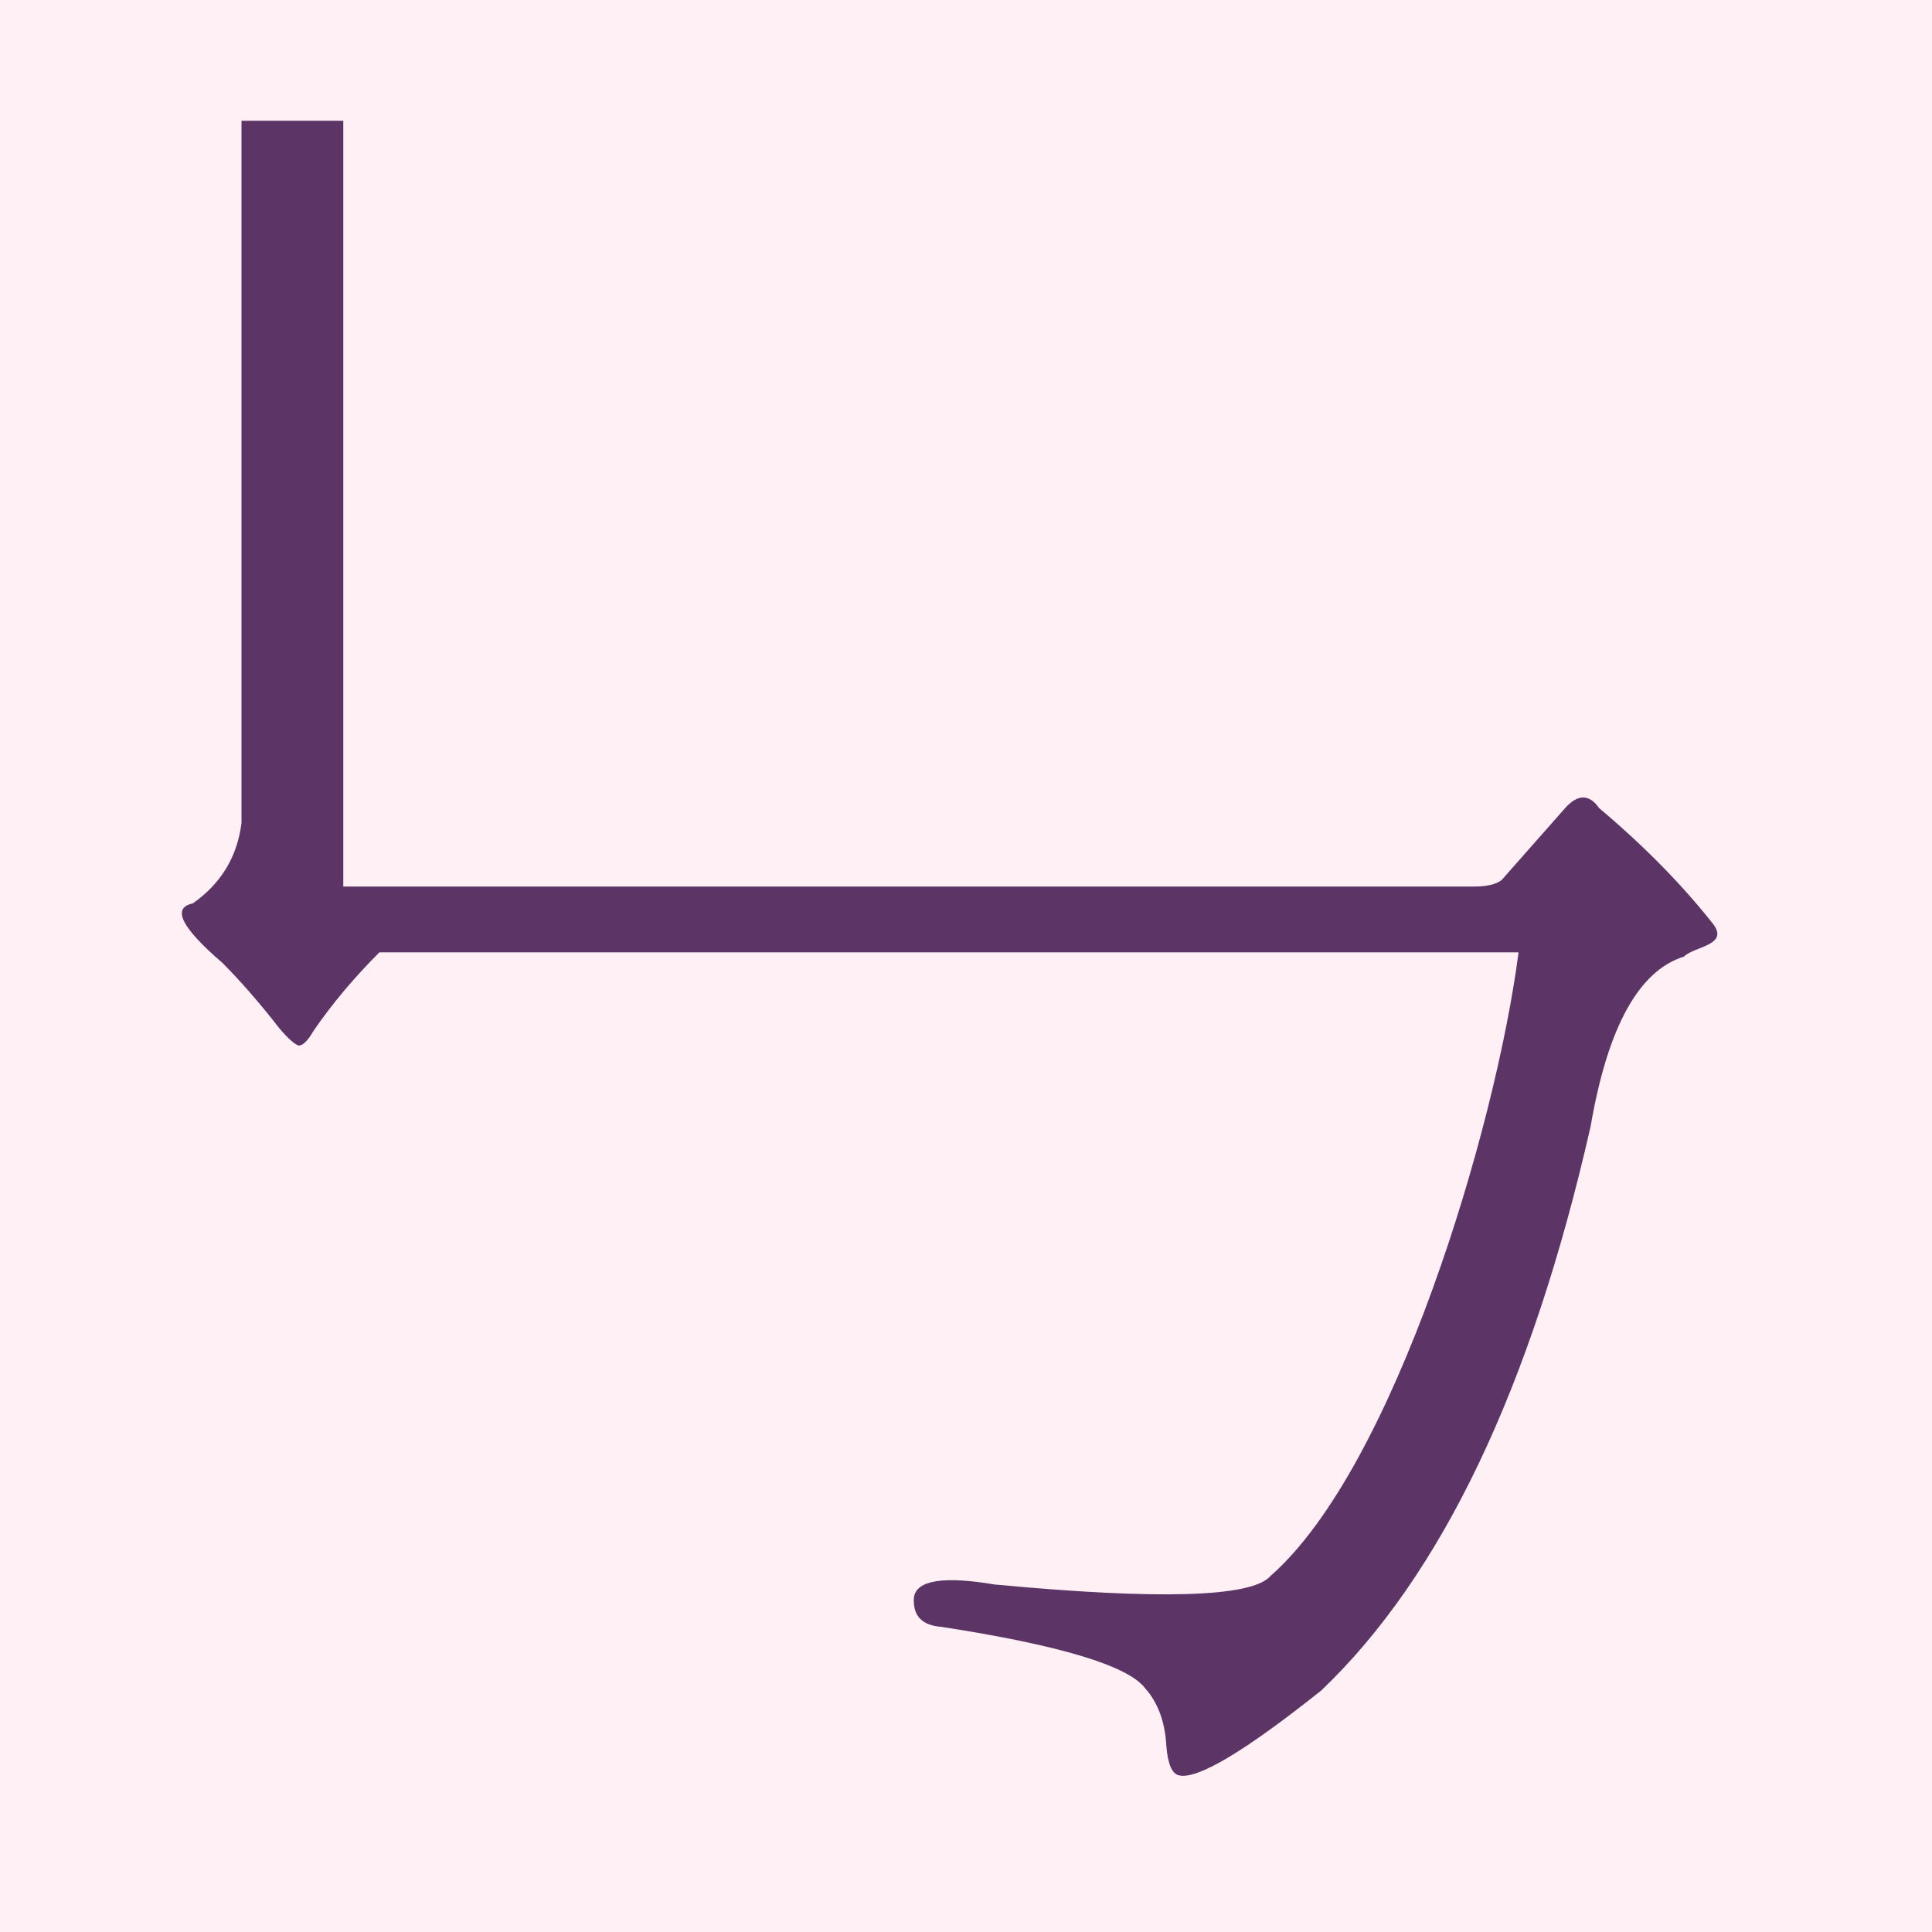 <?xml version="1.0" encoding="UTF-8" standalone="no"?>
<!-- Created with Inkscape (http://www.inkscape.org/) -->

<svg
   width="16"
   height="16"
   viewBox="0 0 16 16"
   version="1.1"
   id="svg5"
   inkscape:version="1.2.2 (732a01da63, 2022-12-09)"
   sodipodi:docname="31C0.svg"
   inkscape:export-filename="..\0000.png"
   inkscape:export-xdpi="96"
   inkscape:export-ydpi="96"
   xml:space="preserve"
   xmlns:inkscape="http://www.inkscape.org/namespaces/inkscape"
   xmlns:sodipodi="http://sodipodi.sourceforge.net/DTD/sodipodi-0.dtd"
   xmlns="http://www.w3.org/2000/svg"
   xmlns:svg="http://www.w3.org/2000/svg"><sodipodi:namedview
     id="namedview7"
     pagecolor="#ffffff"
     bordercolor="#666666"
     borderopacity="1.0"
     inkscape:pageshadow="2"
     inkscape:pageopacity="0"
     inkscape:pagecheckerboard="0"
     inkscape:document-units="px"
     showgrid="true"
     width="16mm"
     units="px"
     inkscape:zoom="33.322407"
     inkscape:cx="0.85528035"
     inkscape:cy="8.642833"
     inkscape:window-width="1680"
     inkscape:window-height="998"
     inkscape:window-x="-8"
     inkscape:window-y="-8"
     inkscape:window-maximized="1"
     inkscape:current-layer="layer1"
     showguides="true"
     inkscape:guide-bbox="true"
     inkscape:snap-bbox="true"
     inkscape:bbox-paths="true"
     inkscape:bbox-nodes="true"
     inkscape:snap-global="true"
     inkscape:showpageshadow="2"
     inkscape:deskcolor="#ffffff"><inkscape:grid
       type="xygrid"
       id="grid828"
       originx="0"
       originy="0" /></sodipodi:namedview><defs
     id="defs2" /><g
     inkscape:label="Layer 1"
     inkscape:groupmode="layer"
     id="layer1"><rect
       style="fill:#fff0f5"
       id="rect691"
       width="16"
       height="16"
       x="0"
       y="0" /><path
       fill="currentColor"
       d="m 12.207,7.342 c 0.105,0 0.182,-0.018 0.228,-0.053 l 0.527,-0.597 c 0.105,-0.117 0.199,-0.117 0.281,0 0.375,0.316 0.691,0.638 0.949,0.966 C 14.315,7.83 14.029,7.838 13.946,7.922 13.571,8.039 13.314,8.507 13.173,9.327 12.681,11.494 11.937,13.051 10.942,14 10.309,14.504 9.917,14.738 9.765,14.703 9.706,14.691 9.671,14.609 9.659,14.457 9.648,14.258 9.589,14.1 9.484,13.982 9.343,13.795 8.781,13.625 7.797,13.473 7.633,13.461 7.557,13.379 7.569,13.227 c 0.023,-0.141 0.246,-0.176 0.668,-0.105 1.37,0.129 2.132,0.105 2.284,-0.07 1.024,-0.896 1.865,-3.7 2.055,-5.165 H 3.142 C 2.931,8.097 2.75,8.314 2.597,8.536 2.55,8.618 2.509,8.659 2.474,8.659 2.439,8.648 2.386,8.601 2.316,8.519 2.152,8.308 1.994,8.127 1.842,7.974 1.502,7.682 1.42,7.518 1.596,7.482 1.83,7.318 1.965,7.096 2,6.815 V 1 h 0.843 v 6.342 z"
       id="path1003"
       style="fill:#5c3566;stroke-width:1" /></g></svg>
